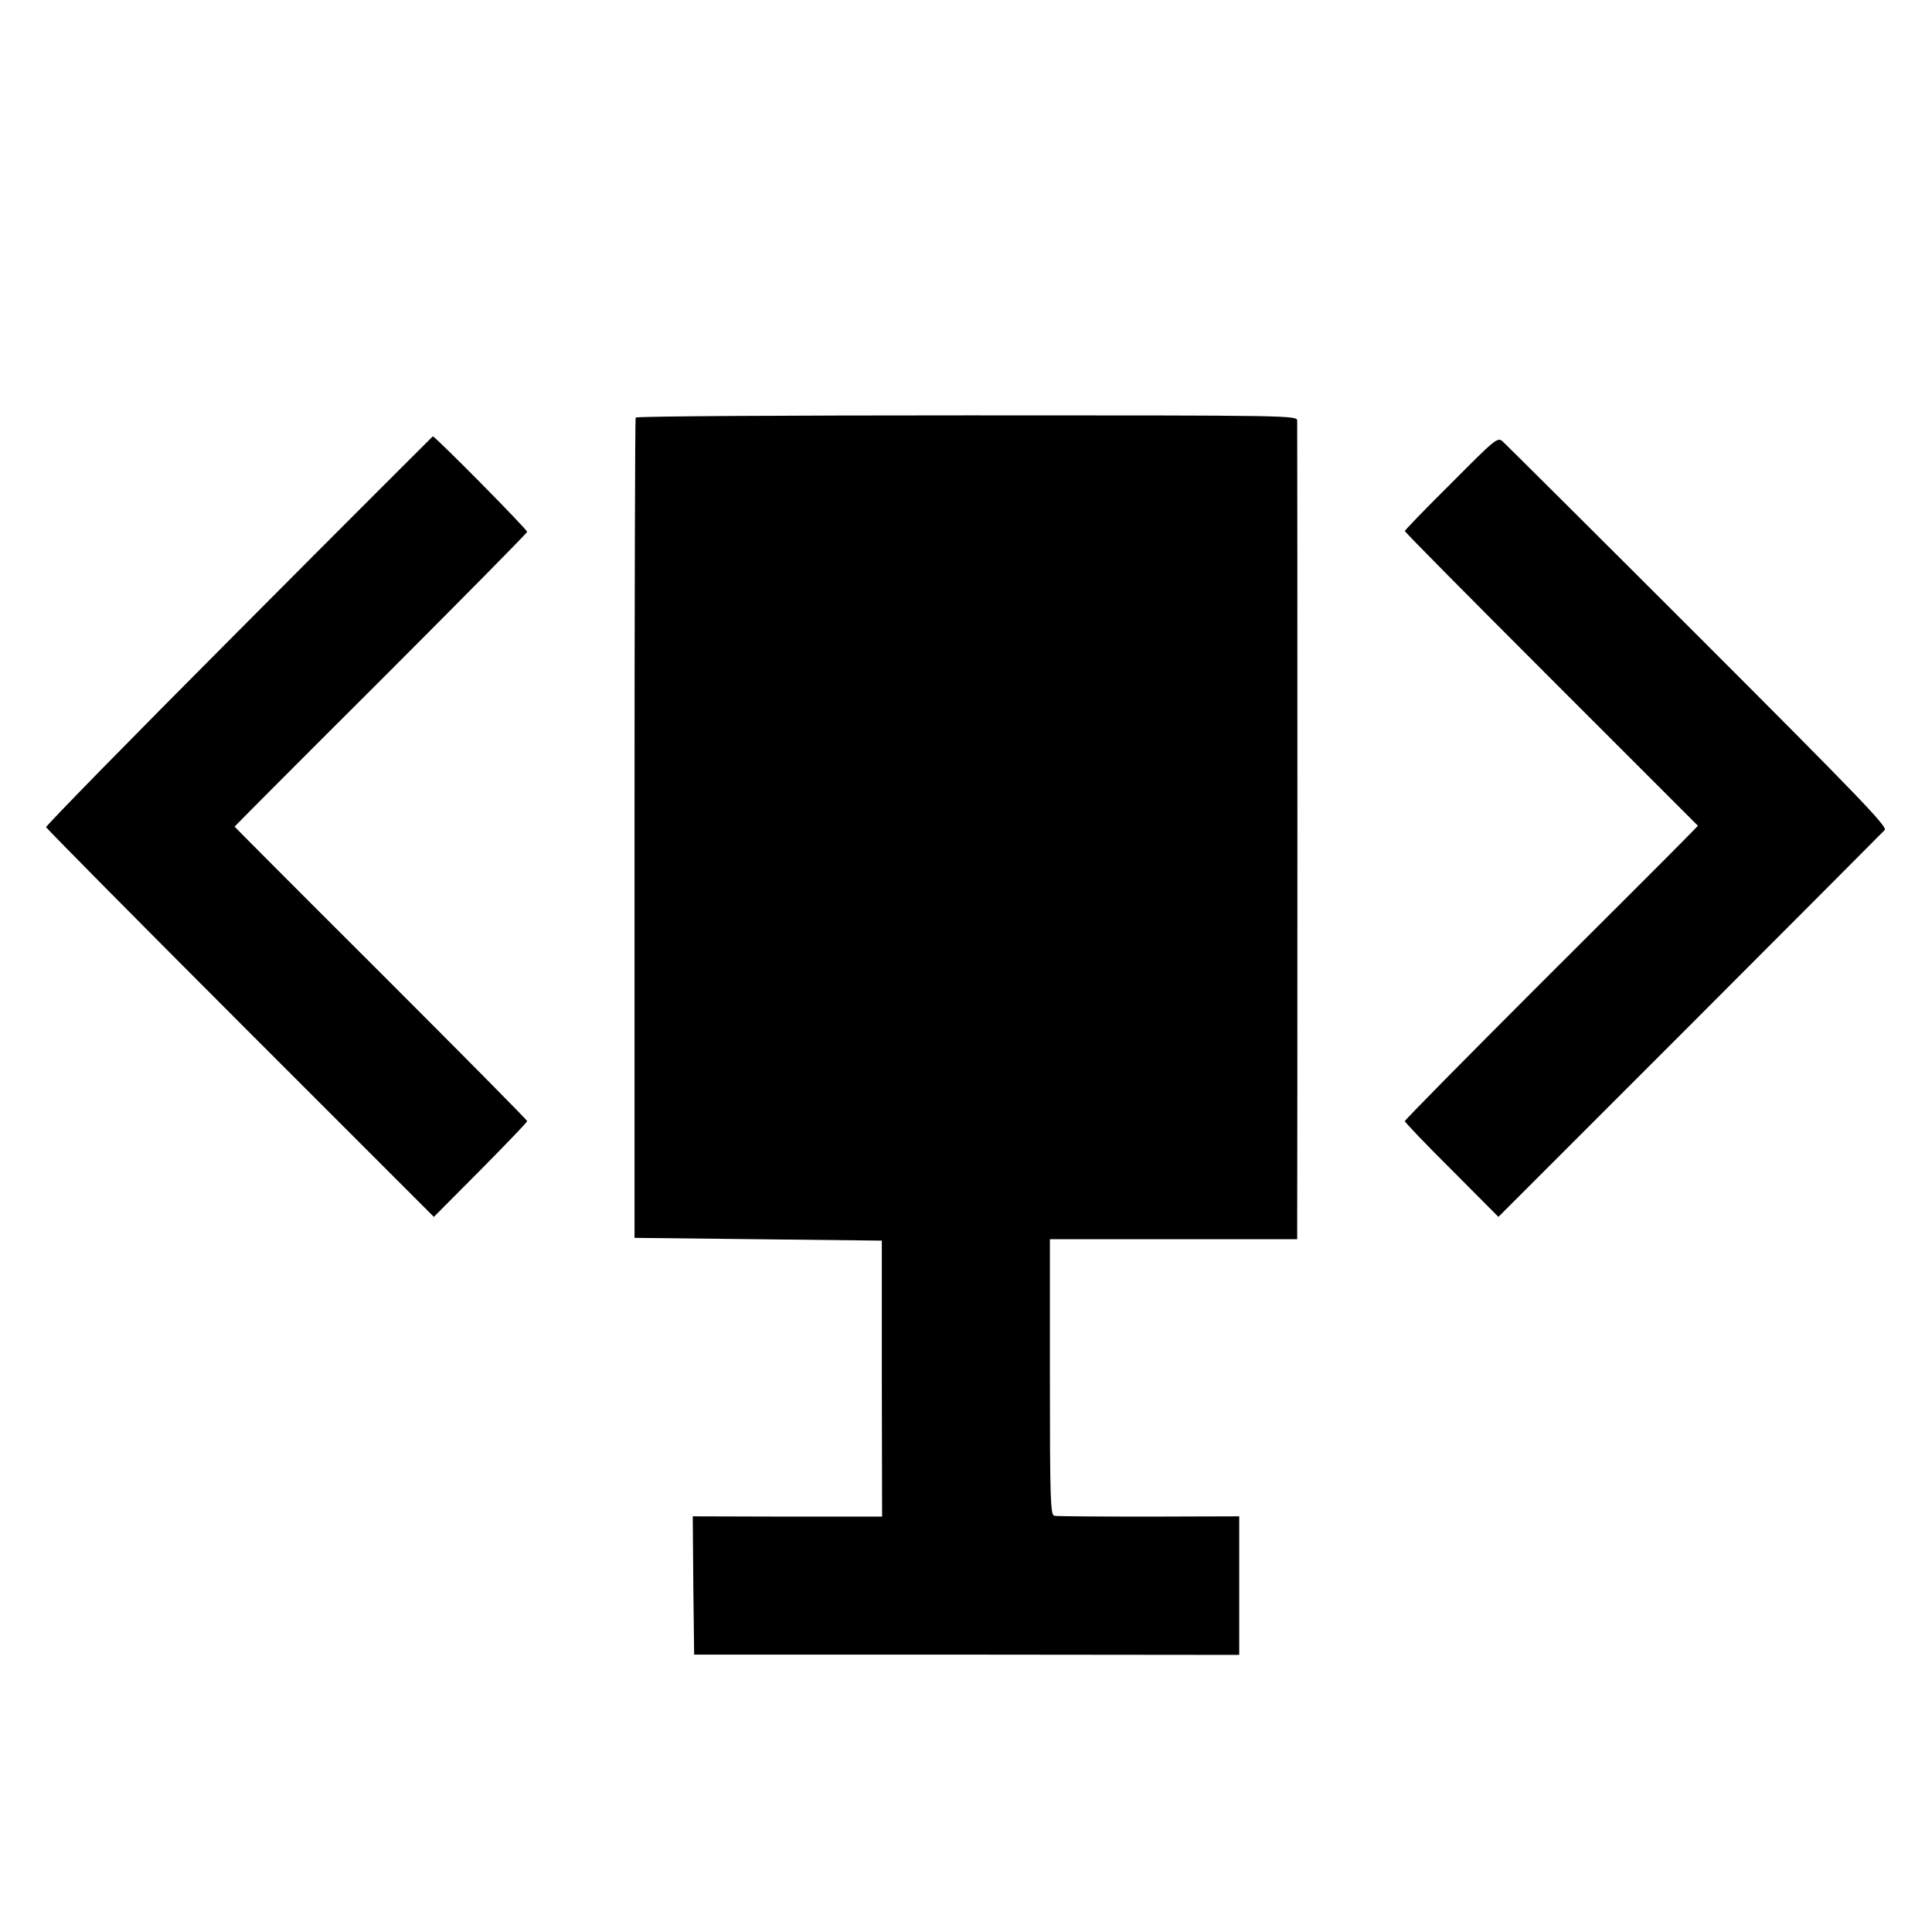 <?xml version="1.0" standalone="no"?>
<!DOCTYPE svg PUBLIC "-//W3C//DTD SVG 20010904//EN"
 "http://www.w3.org/TR/2001/REC-SVG-20010904/DTD/svg10.dtd">
<svg version="1.0" xmlns="http://www.w3.org/2000/svg"
 width="700pt" height="700pt" viewBox="0 0 700 700"
 preserveAspectRatio="xMidYMid meet">
<g transform="translate(0,700) scale(0.1,-0.1)"
fill="#000000" stroke="none">
<path d="M2303 5487 c-2 -4 -4 -674 -4 -1490 l0 -1482 448 -5 448 -5 0 -500 1
-500 -343 0 -343 1 2 -251 3 -250 988 0 987 -1 0 251 0 251 -327 -1 c-181 0
-335 1 -343 3 -14 3 -16 60 -16 503 l0 499 448 0 448 0 0 43 c1 56 1 2896 0
2922 0 20 -7 20 -1196 20 -658 0 -1198 -3 -1201 -8z"/>
<path d="M865 4715 c-385 -386 -699 -707 -698 -712 1 -4 317 -324 703 -710
l702 -702 169 170 c93 94 169 173 169 177 0 4 -239 245 -530 536 -292 291
-530 530 -530 531 0 1 238 240 530 531 291 291 530 533 530 537 0 9 -335 348
-342 346 -1 -1 -318 -317 -703 -704z"/>
<path d="M5258 5249 c-93 -92 -168 -170 -168 -173 0 -4 239 -245 531 -537
l531 -531 -46 -47 c-25 -26 -264 -265 -531 -531 -267 -267 -485 -488 -485
-492 0 -4 76 -84 170 -177 l169 -170 694 694 c382 382 699 701 706 708 10 12
-108 134 -677 703 -379 379 -698 696 -708 705 -18 16 -27 8 -186 -152z"/>
</g>
</svg>
